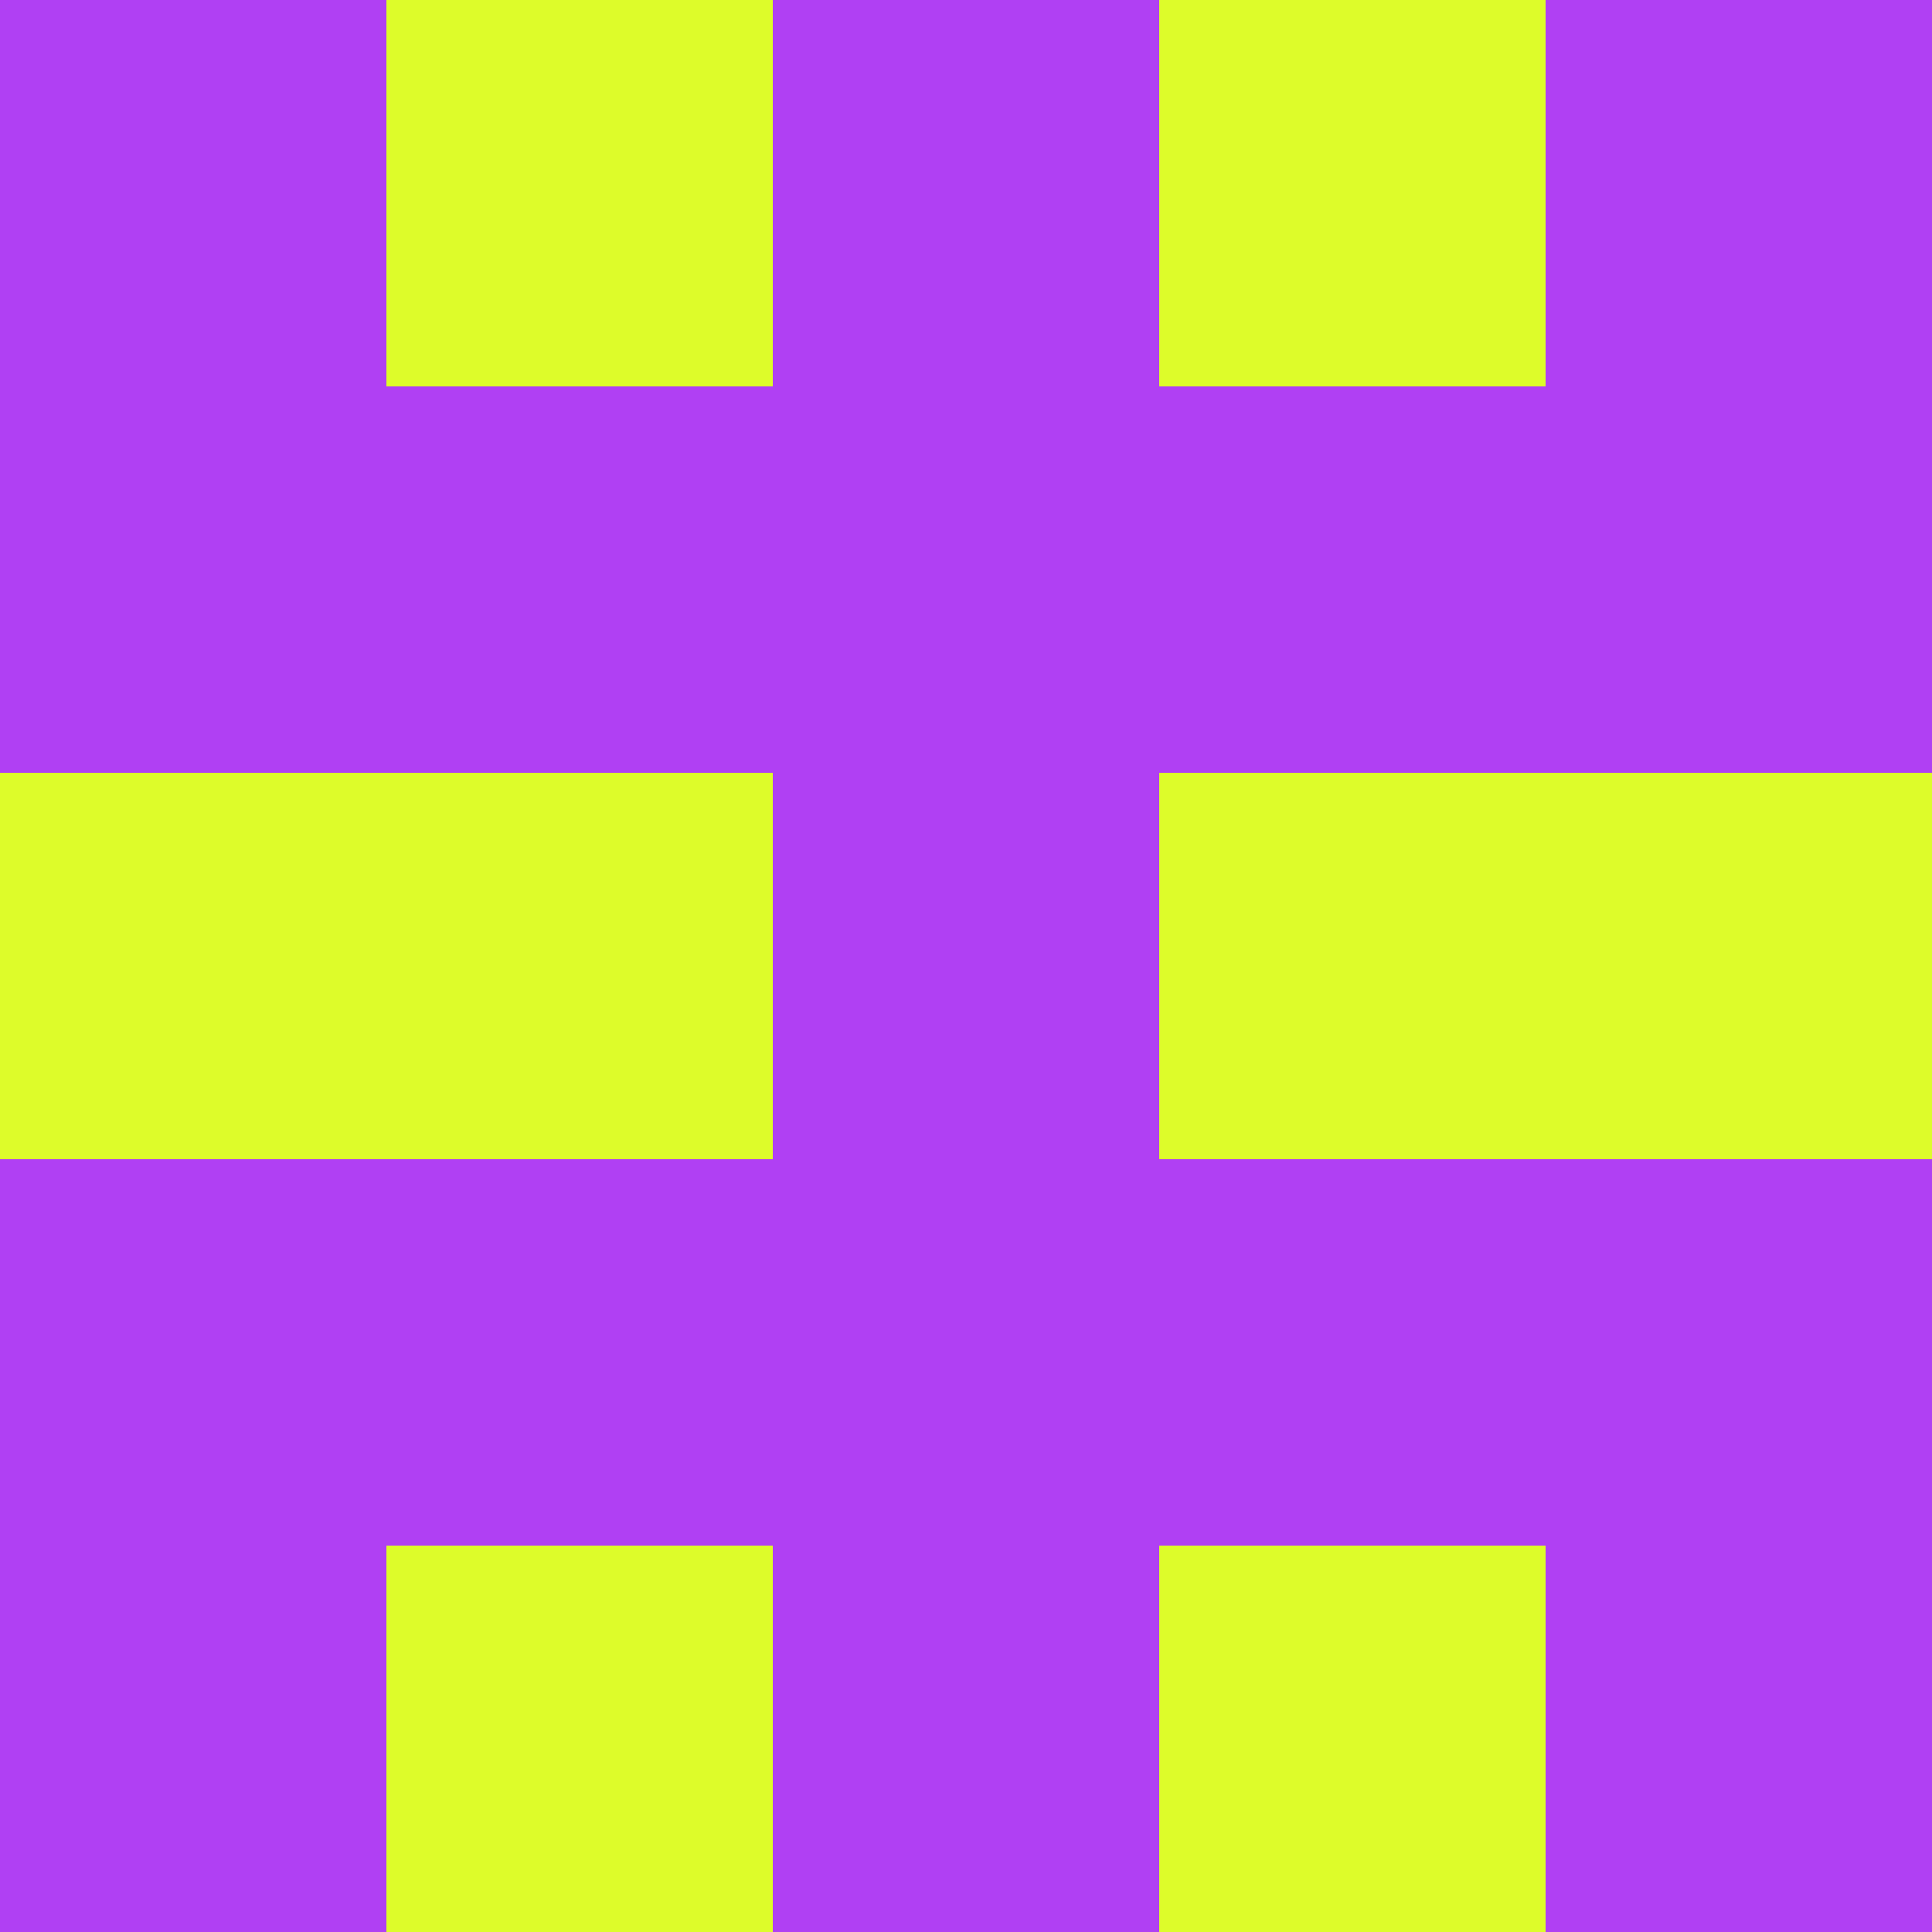 <svg xmlns="http://www.w3.org/2000/svg" viewBox="0 0 5 5" height="100" width="100">
                        <rect x="0" y="0" width="5" height="5" fill="#333333" stroke="none"/>
                        <rect x="0" y="0" height="1" width="1" fill="#B040F3"/>
                    <rect x="4" y="0" height="1" width="1" fill="#B040F3"/>
                    <rect x="1" y="0" height="1" width="1" fill="#DDFC2A"/>
                    <rect x="3" y="0" height="1" width="1" fill="#DDFC2A"/>
                    <rect x="2" y="0" height="1" width="1" fill="#B040F3"/>
                                <rect x="0" y="1" height="1" width="1" fill="#B040F3"/>
                    <rect x="4" y="1" height="1" width="1" fill="#B040F3"/>
                    <rect x="1" y="1" height="1" width="1" fill="#B040F3"/>
                    <rect x="3" y="1" height="1" width="1" fill="#B040F3"/>
                    <rect x="2" y="1" height="1" width="1" fill="#B040F3"/>
                                <rect x="0" y="2" height="1" width="1" fill="#DDFC2A"/>
                    <rect x="4" y="2" height="1" width="1" fill="#DDFC2A"/>
                    <rect x="1" y="2" height="1" width="1" fill="#DDFC2A"/>
                    <rect x="3" y="2" height="1" width="1" fill="#DDFC2A"/>
                    <rect x="2" y="2" height="1" width="1" fill="#B040F3"/>
                                <rect x="0" y="3" height="1" width="1" fill="#B040F3"/>
                    <rect x="4" y="3" height="1" width="1" fill="#B040F3"/>
                    <rect x="1" y="3" height="1" width="1" fill="#B040F3"/>
                    <rect x="3" y="3" height="1" width="1" fill="#B040F3"/>
                    <rect x="2" y="3" height="1" width="1" fill="#B040F3"/>
                                <rect x="0" y="4" height="1" width="1" fill="#B040F3"/>
                    <rect x="4" y="4" height="1" width="1" fill="#B040F3"/>
                    <rect x="1" y="4" height="1" width="1" fill="#DDFC2A"/>
                    <rect x="3" y="4" height="1" width="1" fill="#DDFC2A"/>
                    <rect x="2" y="4" height="1" width="1" fill="#B040F3"/>
            </svg>
